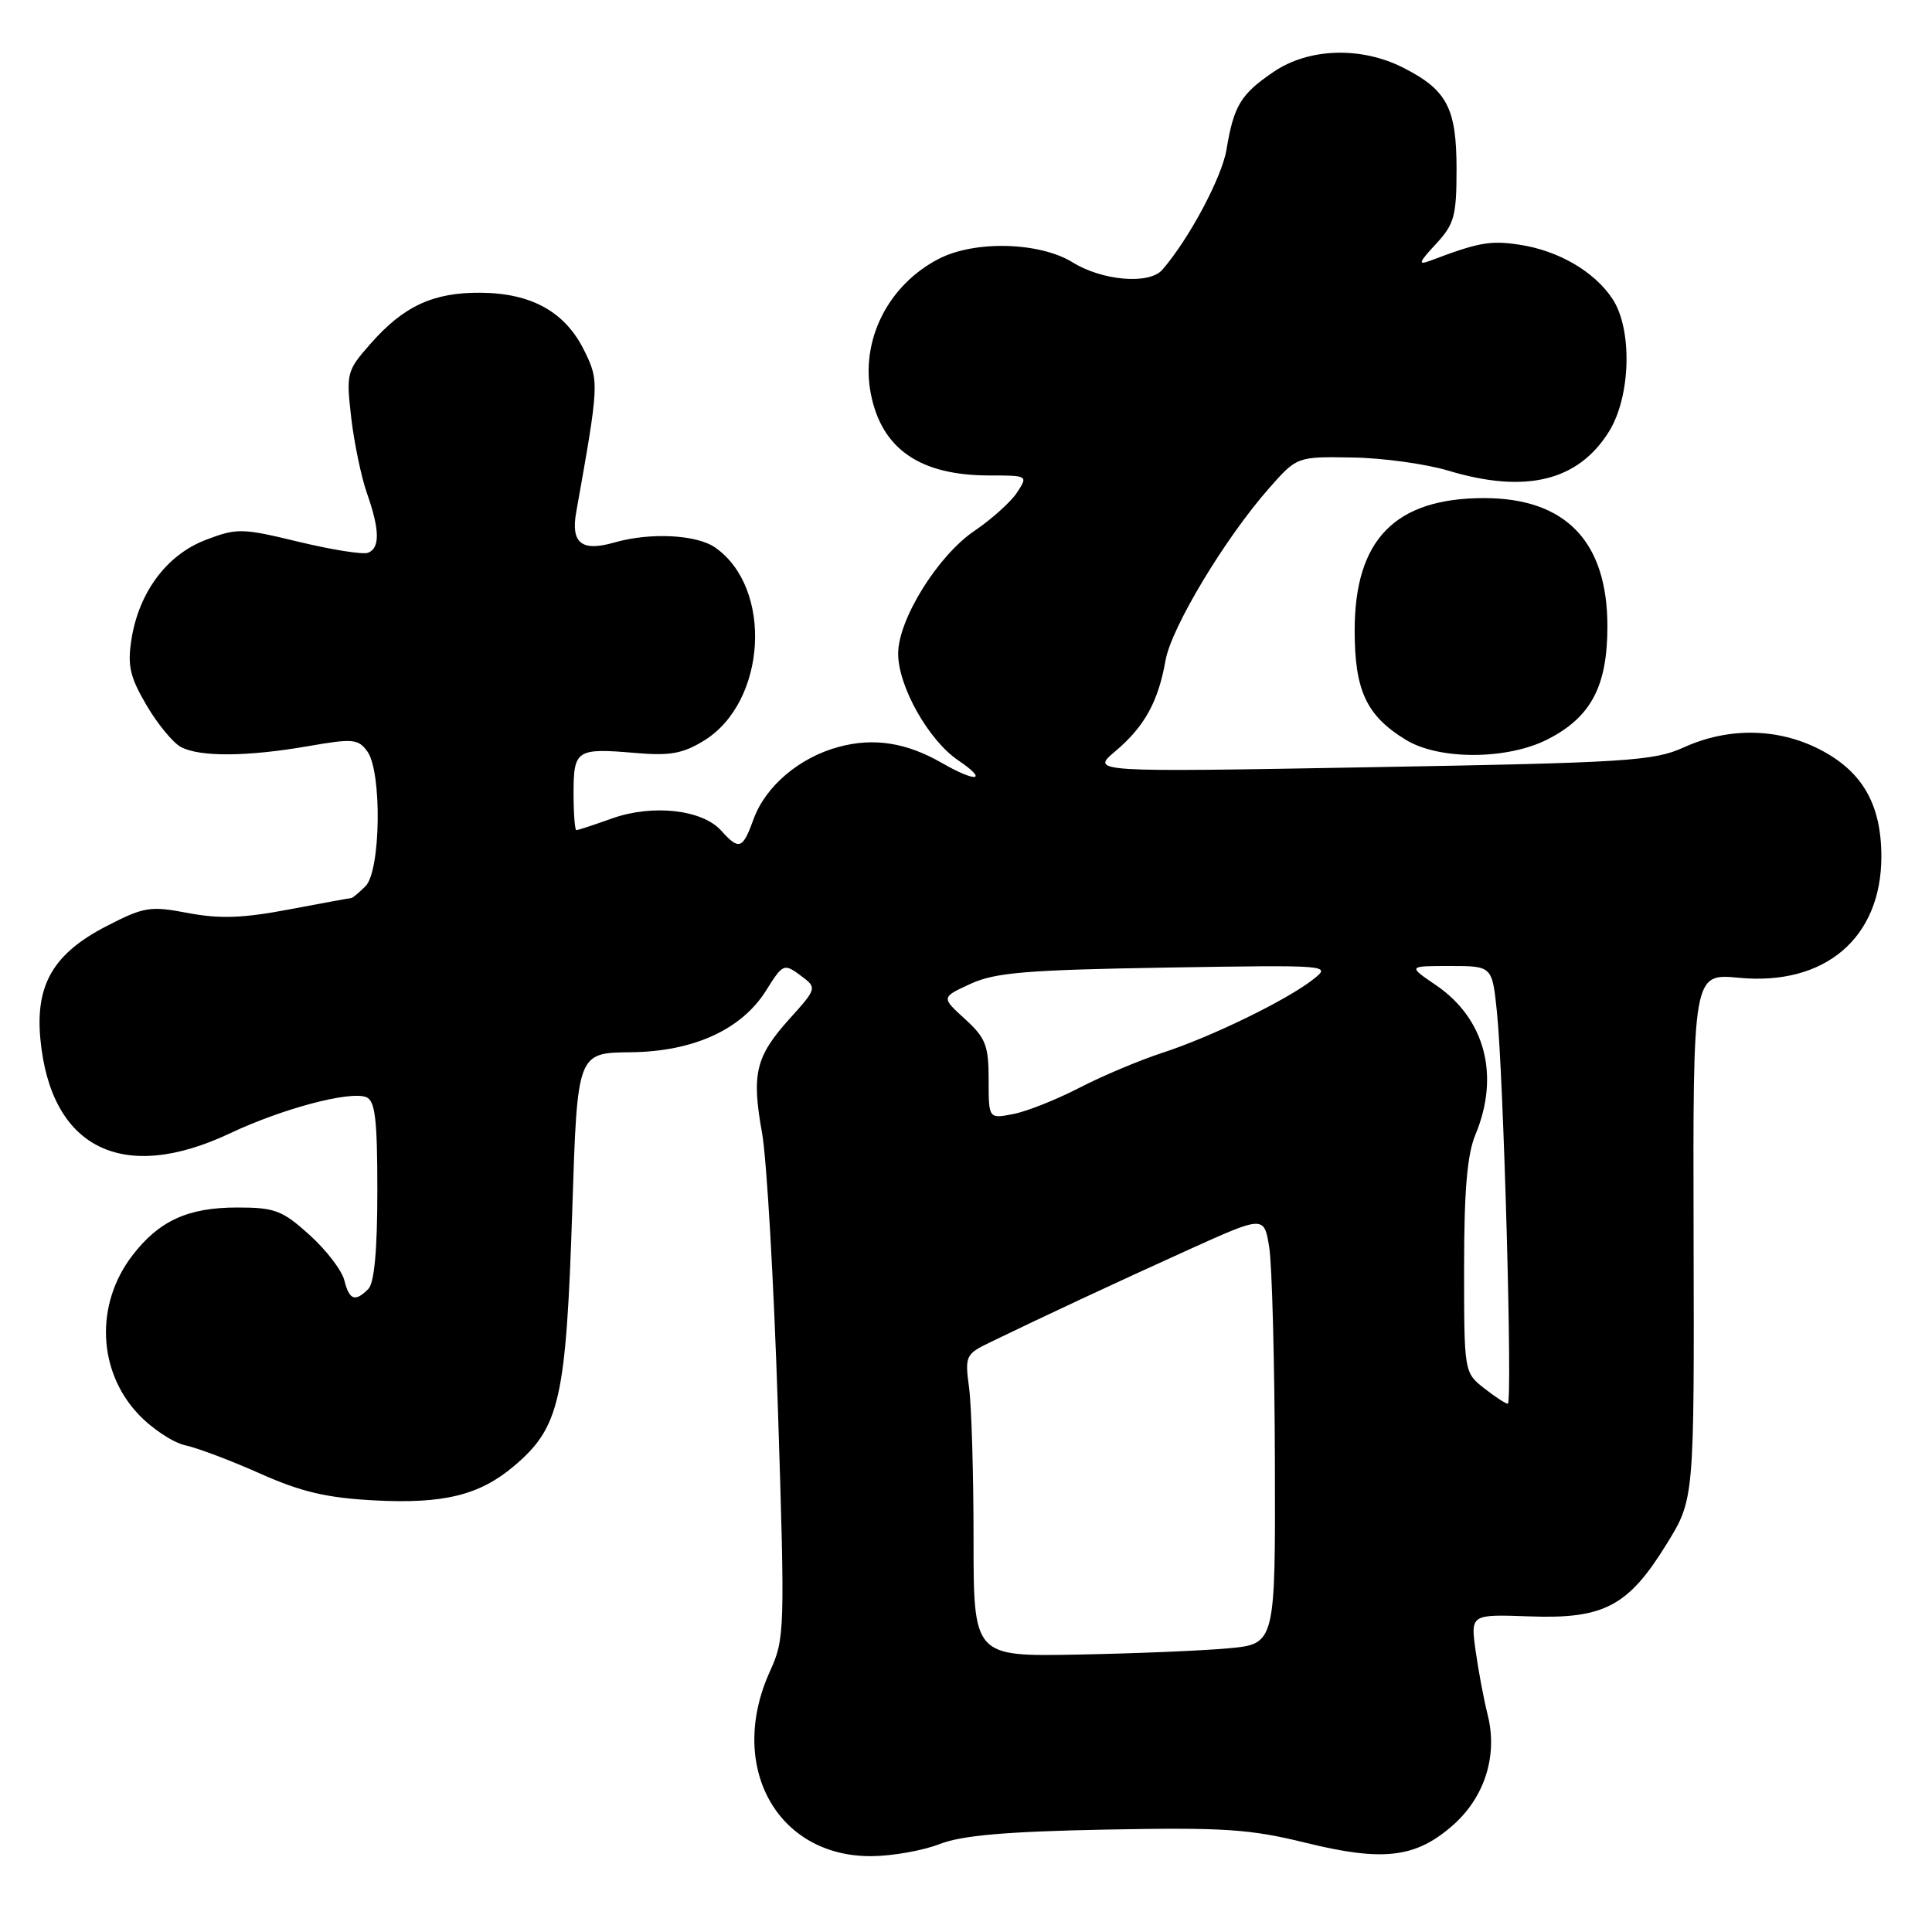 <?xml version="1.0" encoding="UTF-8" standalone="no"?>
<!DOCTYPE svg PUBLIC "-//W3C//DTD SVG 1.1//EN" "http://www.w3.org/Graphics/SVG/1.1/DTD/svg11.dtd" >
<svg xmlns="http://www.w3.org/2000/svg" xmlns:xlink="http://www.w3.org/1999/xlink" version="1.1" viewBox="0 0 256 256">
 <g >
 <path fill="currentColor"
d=" M 124.50 244.35 C 127.45 243.20 133.24 242.69 146.50 242.43 C 162.19 242.13 165.60 242.35 173.06 244.19 C 183.29 246.70 187.58 246.19 192.51 241.86 C 196.73 238.15 198.48 232.61 197.13 227.25 C 196.61 225.19 195.89 221.34 195.52 218.70 C 194.86 213.90 194.86 213.90 202.69 214.18 C 212.54 214.54 215.76 212.84 220.85 204.57 C 224.50 198.65 224.50 198.65 224.41 163.81 C 224.32 128.98 224.32 128.98 230.41 129.56 C 241.81 130.65 249.29 124.29 249.29 113.50 C 249.29 106.54 246.74 102.15 241.02 99.25 C 235.49 96.45 228.99 96.37 223.14 99.02 C 219.14 100.84 215.68 101.06 181.64 101.66 C 144.50 102.32 144.50 102.32 147.79 99.54 C 151.66 96.27 153.47 92.99 154.44 87.50 C 155.21 83.14 162.34 71.29 168.18 64.67 C 171.86 60.50 171.86 60.50 179.18 60.62 C 183.21 60.68 188.94 61.47 191.93 62.37 C 202.18 65.45 209.14 63.74 213.22 57.15 C 216.09 52.50 216.32 43.67 213.68 39.63 C 211.29 35.99 206.51 33.20 201.31 32.42 C 197.46 31.84 195.94 32.11 189.50 34.55 C 187.86 35.17 187.99 34.78 190.25 32.35 C 192.70 29.71 193.00 28.64 193.00 22.42 C 193.00 14.33 191.75 11.93 185.97 8.99 C 180.38 6.13 173.42 6.35 168.76 9.52 C 164.41 12.47 163.48 14.00 162.52 19.81 C 161.90 23.52 157.55 31.67 154.01 35.75 C 152.29 37.73 146.07 37.21 142.12 34.76 C 137.74 32.06 129.14 31.83 124.37 34.31 C 117.65 37.79 113.98 45.13 115.40 52.23 C 116.85 59.52 121.93 63.00 131.09 63.00 C 136.20 63.00 136.23 63.02 134.77 65.25 C 133.96 66.49 131.42 68.78 129.12 70.34 C 124.27 73.62 119.02 82.07 119.01 86.59 C 119.00 90.92 123.02 98.08 126.97 100.75 C 131.01 103.49 129.41 103.74 124.81 101.10 C 120.10 98.39 115.78 97.71 111.13 98.97 C 105.92 100.37 101.42 104.19 99.85 108.55 C 98.40 112.54 97.94 112.70 95.54 110.04 C 93.03 107.27 86.46 106.54 81.12 108.44 C 78.72 109.30 76.58 110.00 76.37 110.00 C 76.17 110.00 76.00 107.79 76.00 105.08 C 76.00 99.36 76.40 99.10 84.17 99.77 C 88.79 100.17 90.48 99.86 93.31 98.12 C 101.58 93.00 102.45 77.93 94.78 72.56 C 92.31 70.83 86.15 70.52 81.38 71.89 C 77.07 73.13 75.62 71.97 76.35 67.87 C 79.40 50.75 79.41 50.51 77.41 46.44 C 74.90 41.34 70.45 38.85 63.72 38.79 C 57.41 38.73 53.48 40.55 49.07 45.58 C 45.94 49.13 45.86 49.47 46.54 55.36 C 46.93 58.71 47.87 63.21 48.62 65.35 C 50.33 70.19 50.37 72.65 48.75 73.25 C 48.06 73.50 43.93 72.84 39.57 71.79 C 32.06 69.97 31.40 69.96 27.26 71.54 C 22.11 73.51 18.41 78.45 17.42 84.71 C 16.87 88.19 17.21 89.69 19.41 93.44 C 20.87 95.93 22.92 98.42 23.97 98.98 C 26.46 100.32 32.77 100.27 40.84 98.87 C 46.74 97.84 47.46 97.90 48.67 99.56 C 50.63 102.25 50.46 115.40 48.43 117.43 C 47.56 118.29 46.71 119.00 46.54 119.00 C 46.36 119.00 42.65 119.68 38.28 120.51 C 32.17 121.67 29.09 121.77 24.92 120.98 C 19.89 120.02 19.11 120.15 14.11 122.72 C 7.09 126.34 4.67 130.46 5.35 137.68 C 6.72 152.17 16.25 156.90 30.50 150.16 C 37.38 146.91 46.32 144.53 48.51 145.37 C 49.71 145.83 50.00 148.22 50.00 157.77 C 50.00 165.64 49.60 170.00 48.80 170.80 C 47.04 172.56 46.29 172.28 45.62 169.63 C 45.29 168.32 43.22 165.62 41.01 163.63 C 37.41 160.38 36.42 160.00 31.45 160.00 C 24.88 160.00 21.05 161.76 17.50 166.41 C 12.59 172.85 12.94 181.68 18.34 187.40 C 20.14 189.31 22.93 191.15 24.55 191.51 C 26.17 191.86 30.65 193.55 34.50 195.27 C 39.93 197.69 43.31 198.48 49.62 198.81 C 58.75 199.29 63.51 198.13 68.05 194.31 C 74.19 189.13 75.01 185.52 75.84 160.00 C 76.50 139.50 76.50 139.50 83.56 139.43 C 91.87 139.34 98.23 136.45 101.49 131.28 C 103.80 127.60 103.86 127.58 106.40 129.50 C 108.22 130.88 108.15 131.09 104.67 134.94 C 100.11 139.99 99.56 142.27 100.98 150.15 C 101.60 153.64 102.55 170.11 103.08 186.75 C 104.02 216.08 103.99 217.13 102.03 221.44 C 96.31 234.00 102.93 246.05 115.50 245.95 C 118.25 245.93 122.30 245.21 124.50 244.35 Z  M 205.08 97.96 C 210.82 95.03 212.99 90.93 212.99 83.00 C 212.99 71.75 207.47 66.01 196.65 66.00 C 184.87 66.00 179.50 71.48 179.50 83.54 C 179.50 91.52 181.06 94.85 186.30 98.04 C 190.70 100.73 199.73 100.69 205.08 97.96 Z  M 129.00 203.89 C 129.00 195.30 128.73 186.30 128.41 183.89 C 127.84 179.68 127.95 179.43 131.16 177.88 C 138.23 174.45 147.89 169.94 157.50 165.59 C 167.50 161.07 167.50 161.07 168.18 165.28 C 168.55 167.60 168.89 180.38 168.93 193.67 C 169.00 217.84 169.00 217.84 162.75 218.41 C 159.31 218.73 150.31 219.10 142.75 219.24 C 129.00 219.50 129.00 219.50 129.00 203.89 Z  M 196.63 183.93 C 194.01 181.87 194.00 181.78 194.00 167.90 C 194.00 157.75 194.41 152.96 195.50 150.35 C 198.77 142.51 196.78 134.96 190.26 130.53 C 186.54 128.00 186.54 128.00 192.13 128.00 C 197.72 128.00 197.72 128.00 198.35 134.08 C 199.23 142.49 200.44 186.00 199.79 186.00 C 199.51 186.00 198.08 185.07 196.63 183.93 Z  M 131.00 143.07 C 131.00 138.53 130.61 137.53 127.86 135.02 C 124.71 132.15 124.71 132.15 128.61 130.36 C 131.88 128.86 136.01 128.52 154.48 128.21 C 176.38 127.86 176.44 127.86 173.98 129.79 C 170.47 132.54 160.47 137.41 154.00 139.51 C 150.97 140.50 146.03 142.58 143.00 144.15 C 139.97 145.71 136.04 147.28 134.25 147.62 C 131.00 148.25 131.00 148.25 131.00 143.07 Z "/>
</g>
</svg>